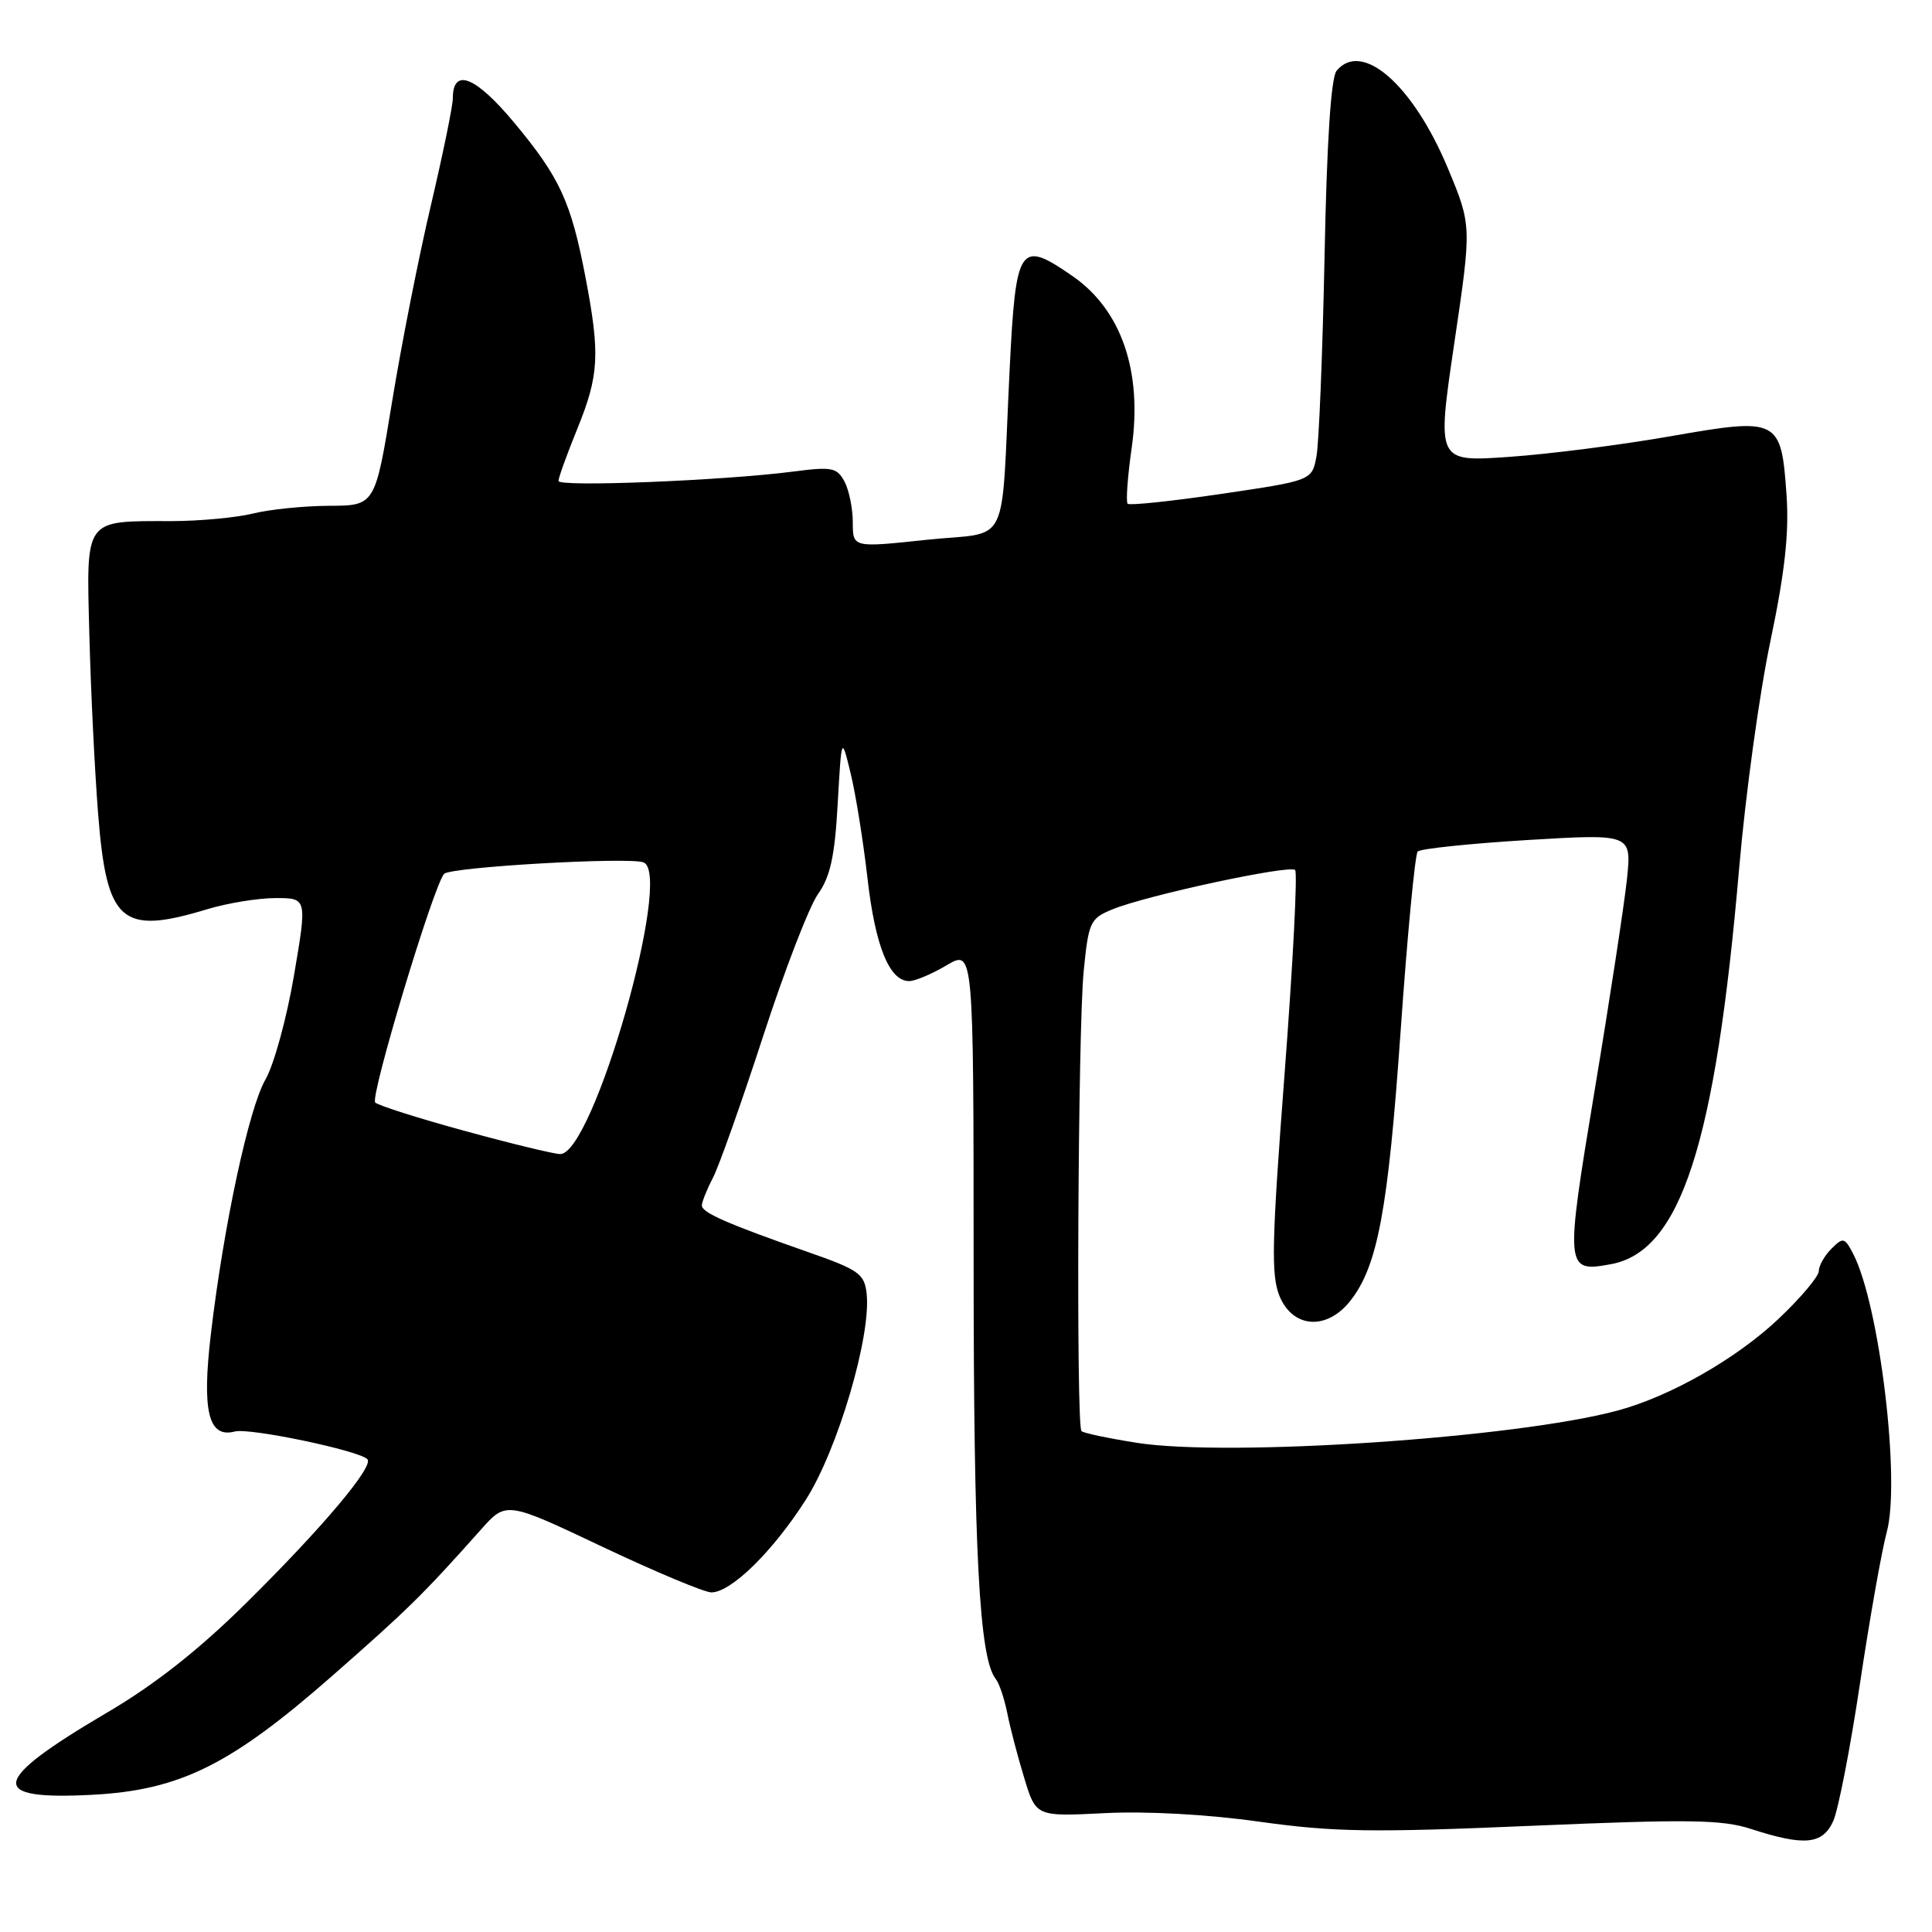 <?xml version="1.0" encoding="UTF-8" standalone="no"?>
<!DOCTYPE svg PUBLIC "-//W3C//DTD SVG 1.1//EN" "http://www.w3.org/Graphics/SVG/1.1/DTD/svg11.dtd" >
<svg xmlns="http://www.w3.org/2000/svg" xmlns:xlink="http://www.w3.org/1999/xlink" version="1.1" viewBox="0 0 256 256">
 <g >
 <path fill="currentColor"
d=" M 242.91 241.31 C 243.58 239.83 245.18 231.61 246.46 223.05 C 247.74 214.49 249.34 205.46 250.01 202.99 C 251.85 196.16 249.04 172.88 245.56 166.15 C 244.42 163.96 244.23 163.91 242.67 165.47 C 241.75 166.39 241.00 167.72 241.00 168.43 C 241.00 169.13 238.60 171.98 235.66 174.76 C 230.07 180.04 221.32 185.03 214.33 186.91 C 200.83 190.55 162.80 193.09 150.63 191.18 C 146.85 190.58 143.55 189.89 143.30 189.63 C 142.58 188.91 142.83 136.49 143.59 128.73 C 144.24 122.15 144.45 121.71 147.39 120.50 C 151.86 118.65 170.89 114.56 171.61 115.28 C 171.95 115.62 171.32 127.73 170.22 142.20 C 168.51 164.61 168.41 168.98 169.55 171.75 C 171.32 176.02 175.82 176.31 178.93 172.36 C 182.55 167.76 183.93 160.35 185.59 136.62 C 186.48 123.90 187.50 113.20 187.85 112.83 C 188.21 112.46 194.73 111.78 202.35 111.31 C 216.20 110.48 216.20 110.48 215.58 116.49 C 215.23 119.79 213.32 132.33 211.32 144.35 C 207.35 168.24 207.39 168.63 213.46 167.51 C 222.71 165.81 227.30 151.62 230.45 115.00 C 231.28 105.38 233.13 91.88 234.58 85.00 C 236.50 75.84 237.07 70.67 236.73 65.66 C 236.02 55.45 235.71 55.29 221.33 57.81 C 214.82 58.95 205.20 60.18 199.94 60.54 C 190.38 61.21 190.38 61.21 192.69 45.55 C 195.01 29.89 195.01 29.89 191.87 22.34 C 187.26 11.26 180.48 5.31 177.11 9.37 C 176.36 10.27 175.81 18.74 175.51 34.00 C 175.25 46.79 174.77 58.70 174.44 60.46 C 173.84 63.67 173.84 63.67 161.86 65.44 C 155.27 66.41 149.67 67.00 149.42 66.75 C 149.17 66.50 149.41 63.15 149.96 59.30 C 151.39 49.19 148.59 41.07 142.13 36.59 C 135.08 31.71 134.60 32.42 133.78 49.01 C 132.59 73.29 134.03 70.34 122.75 71.53 C 113.00 72.57 113.00 72.57 113.00 69.22 C 113.00 67.38 112.50 64.94 111.90 63.81 C 110.90 61.95 110.23 61.82 105.15 62.48 C 95.90 63.68 74.00 64.56 74.00 63.73 C 74.00 63.31 75.12 60.19 76.50 56.81 C 79.38 49.71 79.53 46.96 77.58 36.74 C 75.66 26.72 74.19 23.53 68.14 16.26 C 63.01 10.10 60.00 8.91 60.00 13.04 C 60.00 14.05 58.69 20.41 57.10 27.19 C 55.50 33.96 53.18 45.69 51.95 53.25 C 49.70 67.00 49.70 67.00 43.60 67.02 C 40.24 67.04 35.70 67.50 33.50 68.05 C 31.30 68.59 26.47 69.04 22.77 69.05 C 11.06 69.05 11.44 68.52 11.84 84.11 C 12.03 91.48 12.55 102.14 13.00 107.81 C 14.13 122.24 16.05 123.93 27.41 120.49 C 30.11 119.67 34.20 119.00 36.51 119.00 C 40.70 119.00 40.70 119.00 38.95 129.28 C 37.99 134.93 36.29 141.11 35.18 143.03 C 32.98 146.83 29.65 162.31 27.95 176.69 C 26.73 187.01 27.61 190.60 31.12 189.68 C 33.06 189.17 47.53 192.19 48.68 193.35 C 49.60 194.27 42.66 202.50 32.53 212.50 C 26.31 218.64 20.50 223.22 14.23 226.90 C -1.29 236.03 -1.76 238.55 12.22 237.82 C 23.83 237.21 30.55 233.88 44.00 222.08 C 54.04 213.27 56.03 211.32 63.70 202.71 C 67.07 198.91 67.07 198.91 79.83 204.96 C 86.85 208.28 93.34 211.00 94.26 211.00 C 96.87 211.00 102.38 205.60 106.76 198.75 C 111.00 192.12 115.47 176.97 114.83 171.38 C 114.53 168.77 113.79 168.25 107.00 165.88 C 96.33 162.14 93.00 160.68 93.00 159.73 C 93.00 159.27 93.66 157.62 94.47 156.06 C 95.28 154.50 98.26 146.08 101.10 137.36 C 103.93 128.64 107.21 120.15 108.37 118.50 C 110.02 116.17 110.61 113.50 111.00 106.50 C 111.51 97.50 111.51 97.50 112.72 102.50 C 113.39 105.25 114.39 111.50 114.95 116.40 C 115.97 125.37 117.85 130.00 120.47 130.00 C 121.25 130.00 123.49 129.06 125.44 127.90 C 129.00 125.80 129.00 125.80 129.01 167.15 C 129.01 205.74 129.76 219.74 131.94 222.47 C 132.40 223.03 133.08 225.07 133.47 227.00 C 133.85 228.93 134.86 232.80 135.72 235.60 C 137.27 240.71 137.27 240.71 146.39 240.25 C 151.91 239.97 159.99 240.41 166.92 241.39 C 176.74 242.76 181.79 242.84 202.92 241.93 C 223.82 241.04 228.17 241.10 232.00 242.34 C 239.09 244.64 241.49 244.42 242.91 241.31 Z  M 61.50 149.83 C 55.45 148.18 50.15 146.49 49.72 146.09 C 48.99 145.39 57.46 117.28 58.85 115.79 C 59.70 114.88 83.33 113.53 85.27 114.27 C 89.24 115.80 78.55 153.12 74.20 152.92 C 73.27 152.88 67.55 151.49 61.50 149.83 Z "/>
</g>
</svg>